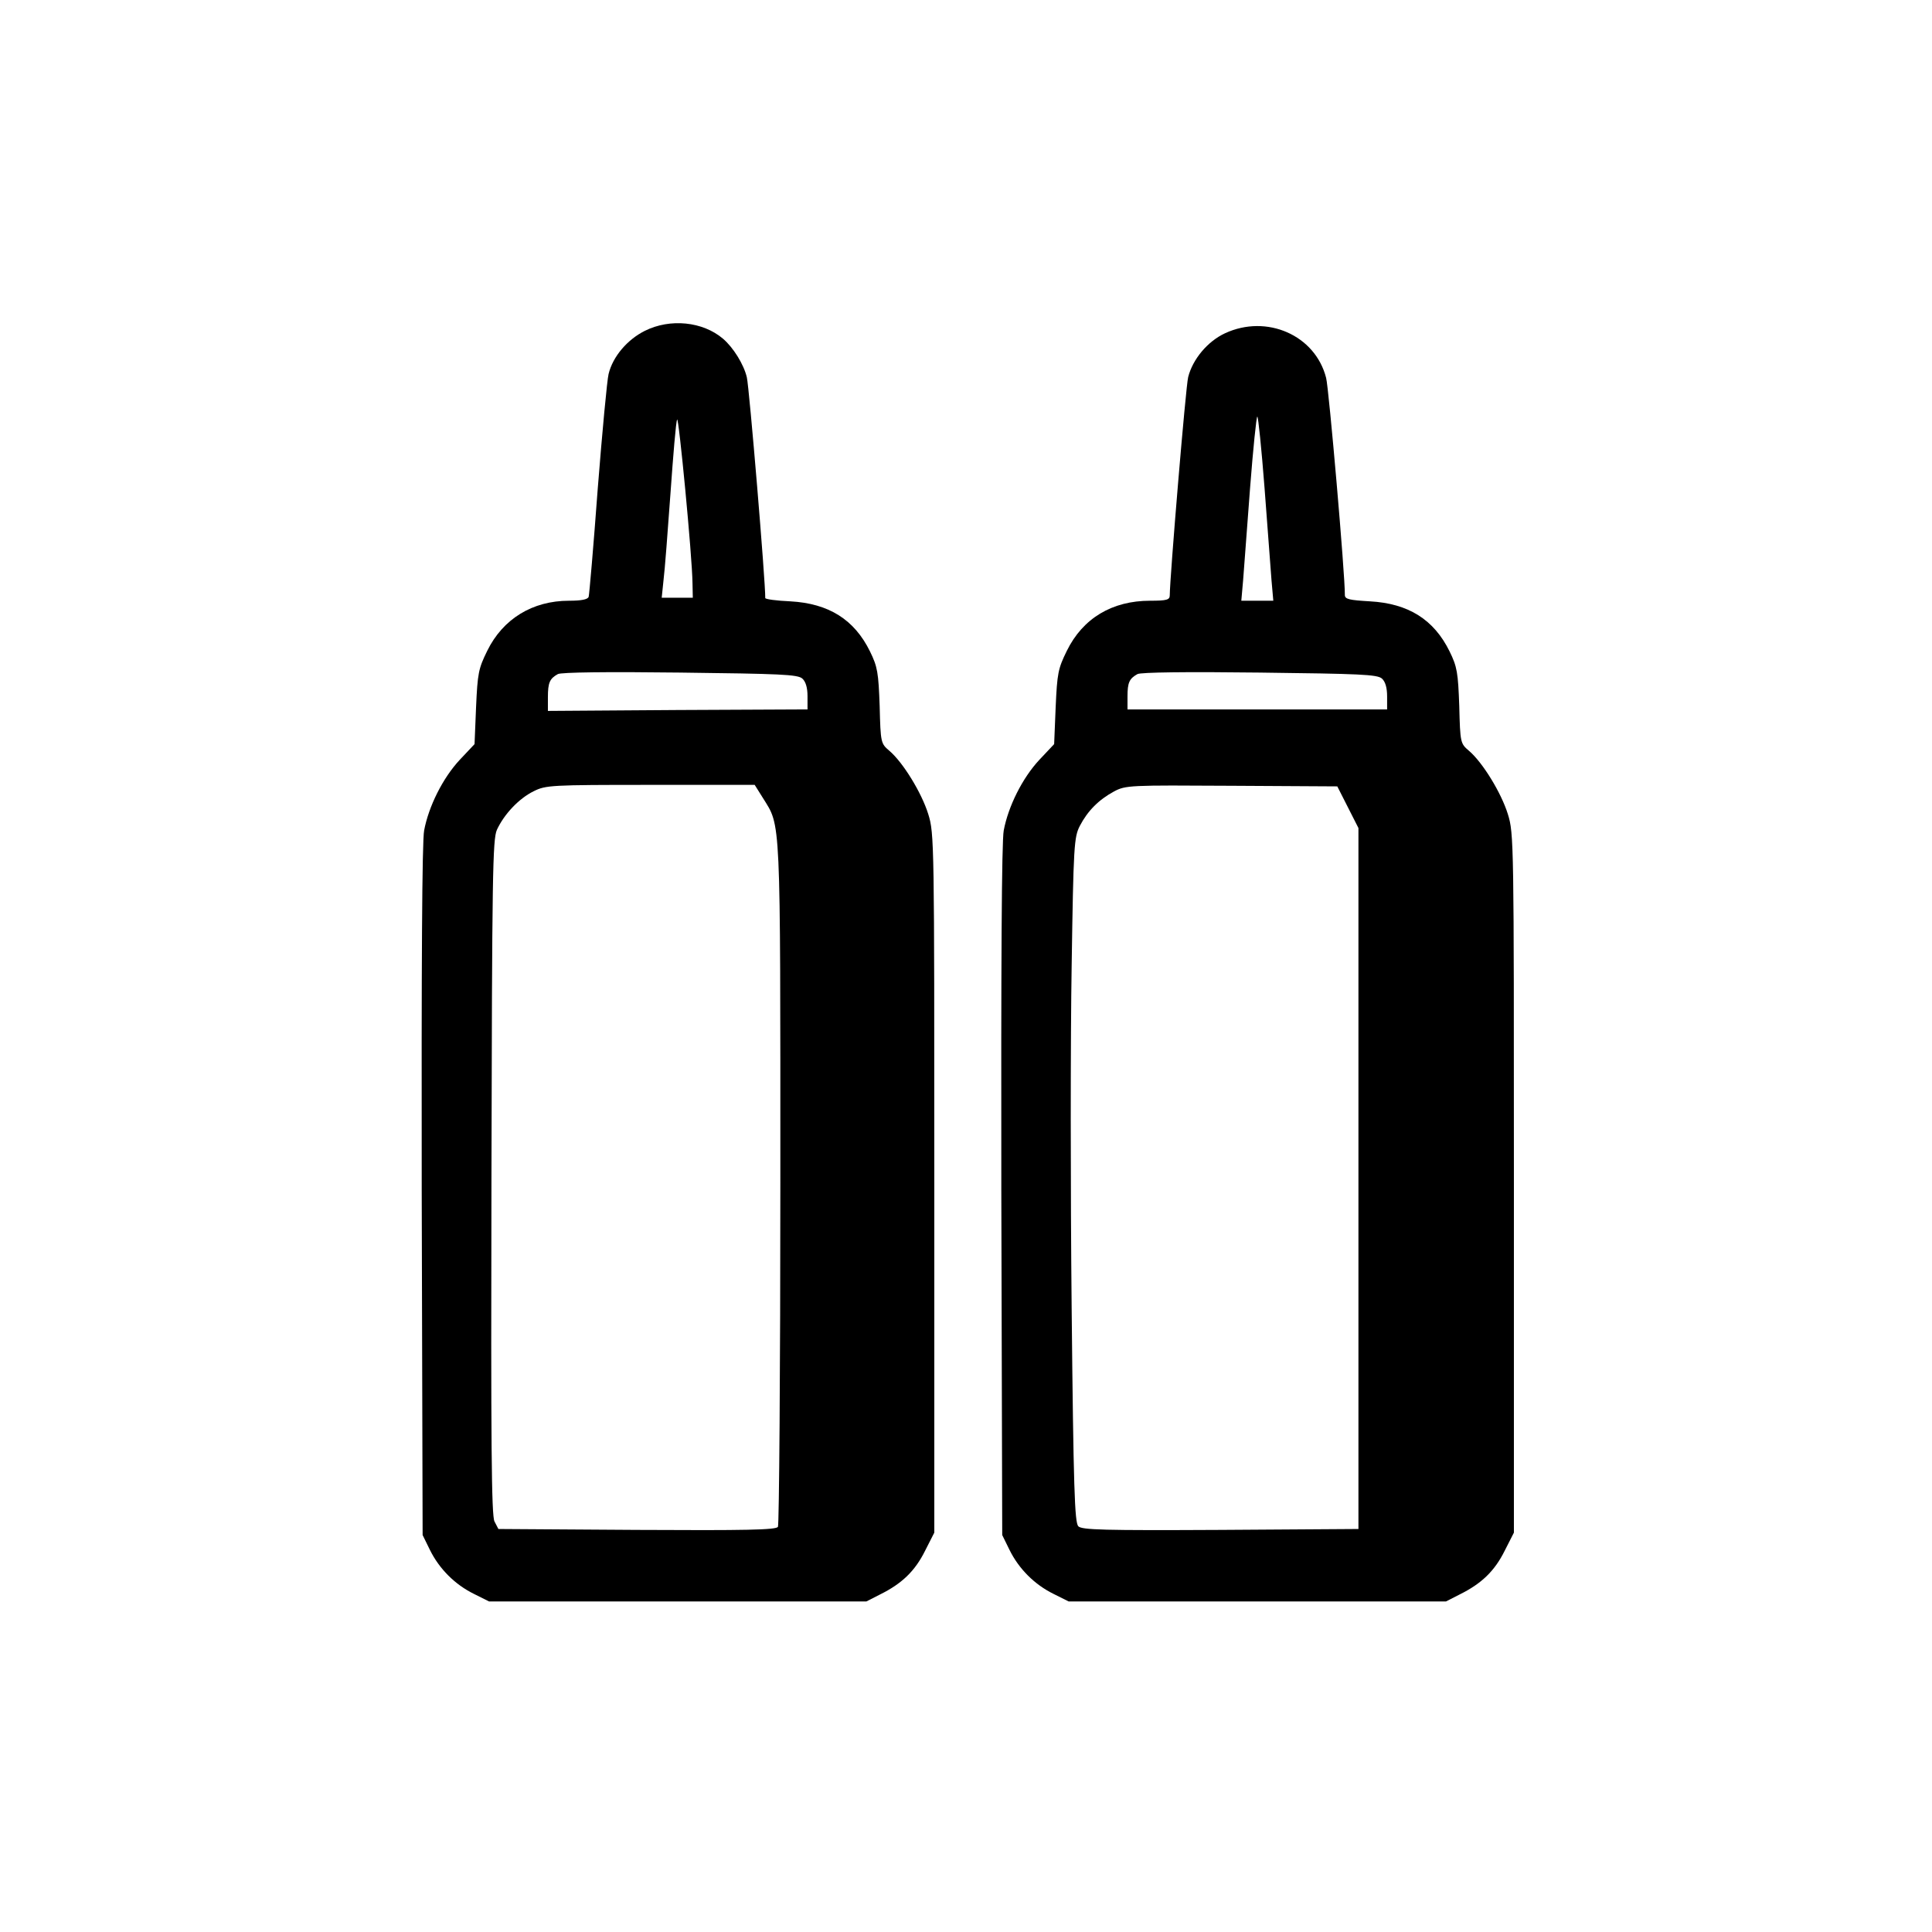 <?xml version="1.0" standalone="no"?>
<!DOCTYPE svg PUBLIC "-//W3C//DTD SVG 20010904//EN"
 "http://www.w3.org/TR/2001/REC-SVG-20010904/DTD/svg10.dtd">
<svg version="1.0" xmlns="http://www.w3.org/2000/svg"
 width="512pt" height="512pt" viewBox="0 0 512 512"
 preserveAspectRatio="xMidYMid meet">

<g transform="translate(50,460) scale(0.08,-0.08)"
fill="#000000" stroke="none">
<path d="M1511 4654 c-58 -29 -106 -85 -120 -143 -5 -20 -21 -191 -36 -381
-14 -190 -28 -351 -30 -357 -3 -9 -25 -13 -65 -13 -121 0 -219 -60 -271 -166
-29 -59 -32 -74 -37 -187 l-5 -122 -49 -52 c-56 -60 -103 -154 -118 -234 -7
-36 -9 -450 -8 -1195 l3 -1139 24 -49 c31 -63 83 -115 146 -146 l50 -25 625 0
625 0 45 23 c73 36 116 78 149 144 l31 61 0 1158 c0 1130 0 1158 -20 1222 -22
71 -84 172 -129 210 -28 24 -29 26 -32 148 -4 111 -7 130 -32 181 -52 106
-137 159 -264 166 -46 2 -83 7 -83 11 1 52 -53 698 -61 731 -10 43 -45 99 -79
128 -67 57 -175 68 -259 26z m158 -836 l1 -48 -51 0 -52 0 6 58 c4 31 14 161
23 287 9 127 18 237 22 245 5 15 50 -452 51 -542z m364 -316 c11 -10 17 -30
17 -58 l0 -44 -430 -2 -430 -3 0 45 c0 49 6 62 33 77 11 6 162 8 405 5 330 -4
390 -6 405 -20z m-131 -395 c60 -97 58 -44 58 -1276 0 -619 -4 -1132 -8 -1139
-7 -10 -107 -12 -467 -10 l-459 3 -13 25 c-10 20 -12 252 -10 1140 2 1005 4
1119 18 1151 24 52 73 104 122 128 40 20 57 21 387 21 l345 0 27 -43z"/>
<path d="M3433 4646 c-58 -27 -107 -86 -122 -145 -8 -30 -61 -667 -61 -723 0
-15 -10 -18 -65 -18 -126 0 -223 -58 -276 -166 -29 -59 -32 -74 -37 -187 l-5
-122 -49 -52 c-56 -60 -103 -154 -118 -234 -7 -36 -9 -450 -8 -1195 l3 -1139
24 -49 c31 -63 83 -115 146 -146 l50 -25 625 0 625 0 45 23 c73 36 116 78 149
144 l31 61 0 1158 c0 1130 0 1158 -20 1222 -22 71 -84 172 -129 210 -28 24
-29 26 -32 148 -4 111 -7 130 -32 181 -52 106 -137 159 -264 166 -68 4 -83 7
-83 21 1 64 -53 685 -62 719 -36 142 -197 212 -335 148z m131 -513 c10 -131
20 -268 23 -305 l6 -68 -53 0 -53 0 6 68 c3 37 13 174 23 305 10 130 21 237
24 237 3 0 14 -107 24 -237z m389 -631 c11 -10 17 -30 17 -59 l0 -43 -430 0
-430 0 0 43 c0 46 6 59 33 74 11 6 162 8 405 5 330 -4 390 -6 405 -20z m-113
-426 l35 -69 0 -1161 0 -1161 -457 -3 c-389 -2 -459 0 -471 12 -12 13 -16 123
-22 723 -4 389 -4 899 0 1133 6 399 8 427 27 464 26 50 63 87 113 114 39 21
52 21 390 19 l350 -2 35 -69z"/>
</g>
</svg>
